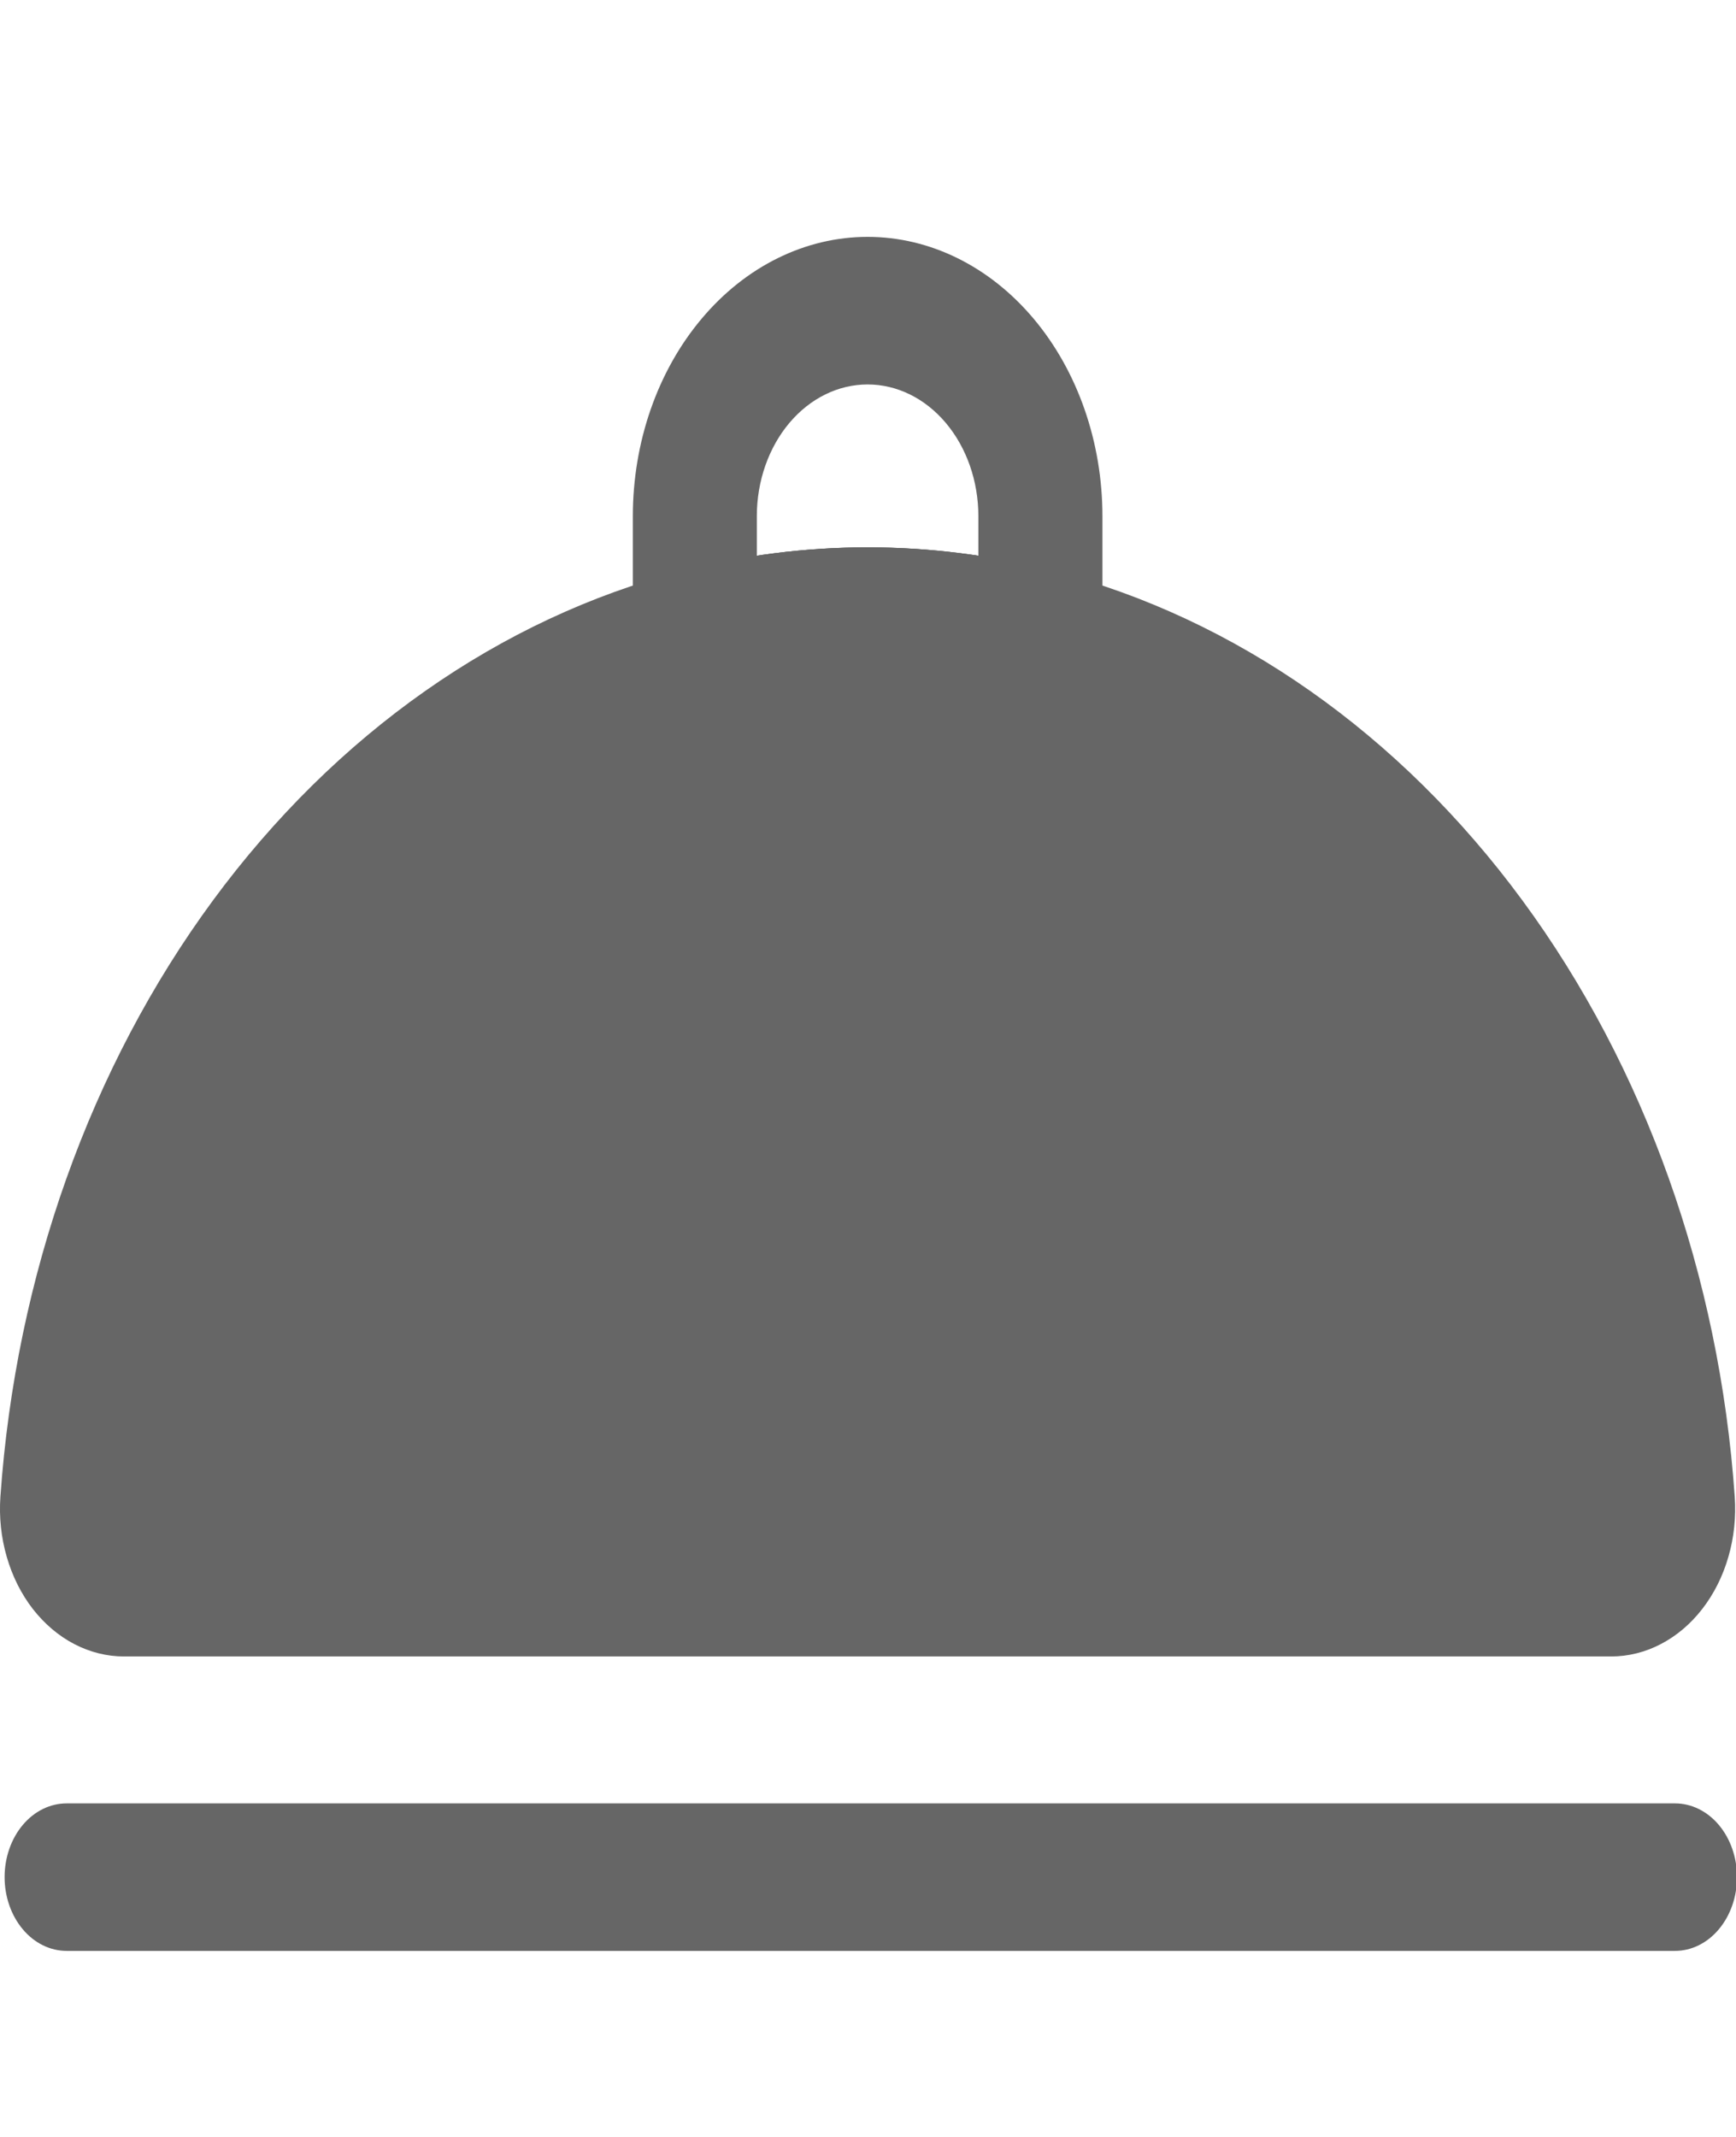 <svg width="26" height="32" viewBox="0 0 26 32" fill="none" xmlns="http://www.w3.org/2000/svg">
<g clip-path="url(#clip0_105_1437)">
<path d="M24.129 24.805H1.859C1.602 24.805 1.348 24.742 1.112 24.619C0.877 24.497 0.666 24.317 0.491 24.093C0.317 23.868 0.184 23.602 0.101 23.313C0.017 23.024 -0.015 22.718 0.006 22.413C0.237 19.108 1.353 15.979 3.189 13.484C5.026 10.989 7.486 9.261 10.209 8.552C12.044 8.078 13.944 8.078 15.779 8.552C18.503 9.259 20.964 10.987 22.8 13.482C24.637 15.978 25.751 19.108 25.981 22.413C26.002 22.718 25.97 23.024 25.886 23.313C25.803 23.602 25.67 23.867 25.496 24.092C25.322 24.317 25.111 24.496 24.875 24.619C24.64 24.742 24.386 24.805 24.129 24.805ZM25.086 29.214H0.998C0.752 29.214 0.515 29.098 0.341 28.89C0.167 28.683 0.069 28.402 0.069 28.109C0.069 27.816 0.167 27.535 0.341 27.328C0.515 27.121 0.752 27.005 0.998 27.005H25.086C25.332 27.005 25.569 27.121 25.743 27.328C25.917 27.535 26.015 27.816 26.015 28.109C26.015 28.402 25.917 28.683 25.743 28.89C25.569 29.098 25.332 29.214 25.086 29.214Z" fill="#666666"/>
<path d="M9.478 11.002V7.73C9.478 6.621 9.848 5.557 10.508 4.773C11.167 3.988 12.062 3.547 12.994 3.547C13.927 3.547 14.821 3.988 15.481 4.773C16.14 5.557 16.511 6.621 16.511 7.73V11.002L15.384 10.711C13.809 10.307 12.18 10.307 10.604 10.711L9.478 11.002ZM12.994 8.198C13.549 8.198 14.103 8.24 14.653 8.323V7.73C14.653 7.207 14.478 6.705 14.167 6.335C13.856 5.965 13.434 5.757 12.994 5.757C12.554 5.757 12.132 5.965 11.821 6.335C11.51 6.705 11.335 7.207 11.335 7.73V8.322C11.886 8.239 12.44 8.198 12.994 8.198Z" fill="#666666"/>
<path d="M15.385 10.711C13.809 10.307 12.18 10.307 10.604 10.711L10.21 8.551C12.045 8.078 13.944 8.078 15.78 8.551L15.385 10.711Z" fill="#666666"/>
</g>
<defs>
<clipPath id="clip0_105_1437">
<rect width="26" height="30.93" fill="white" transform="translate(0 0.916)"/>
</clipPath>
</defs>
</svg>
